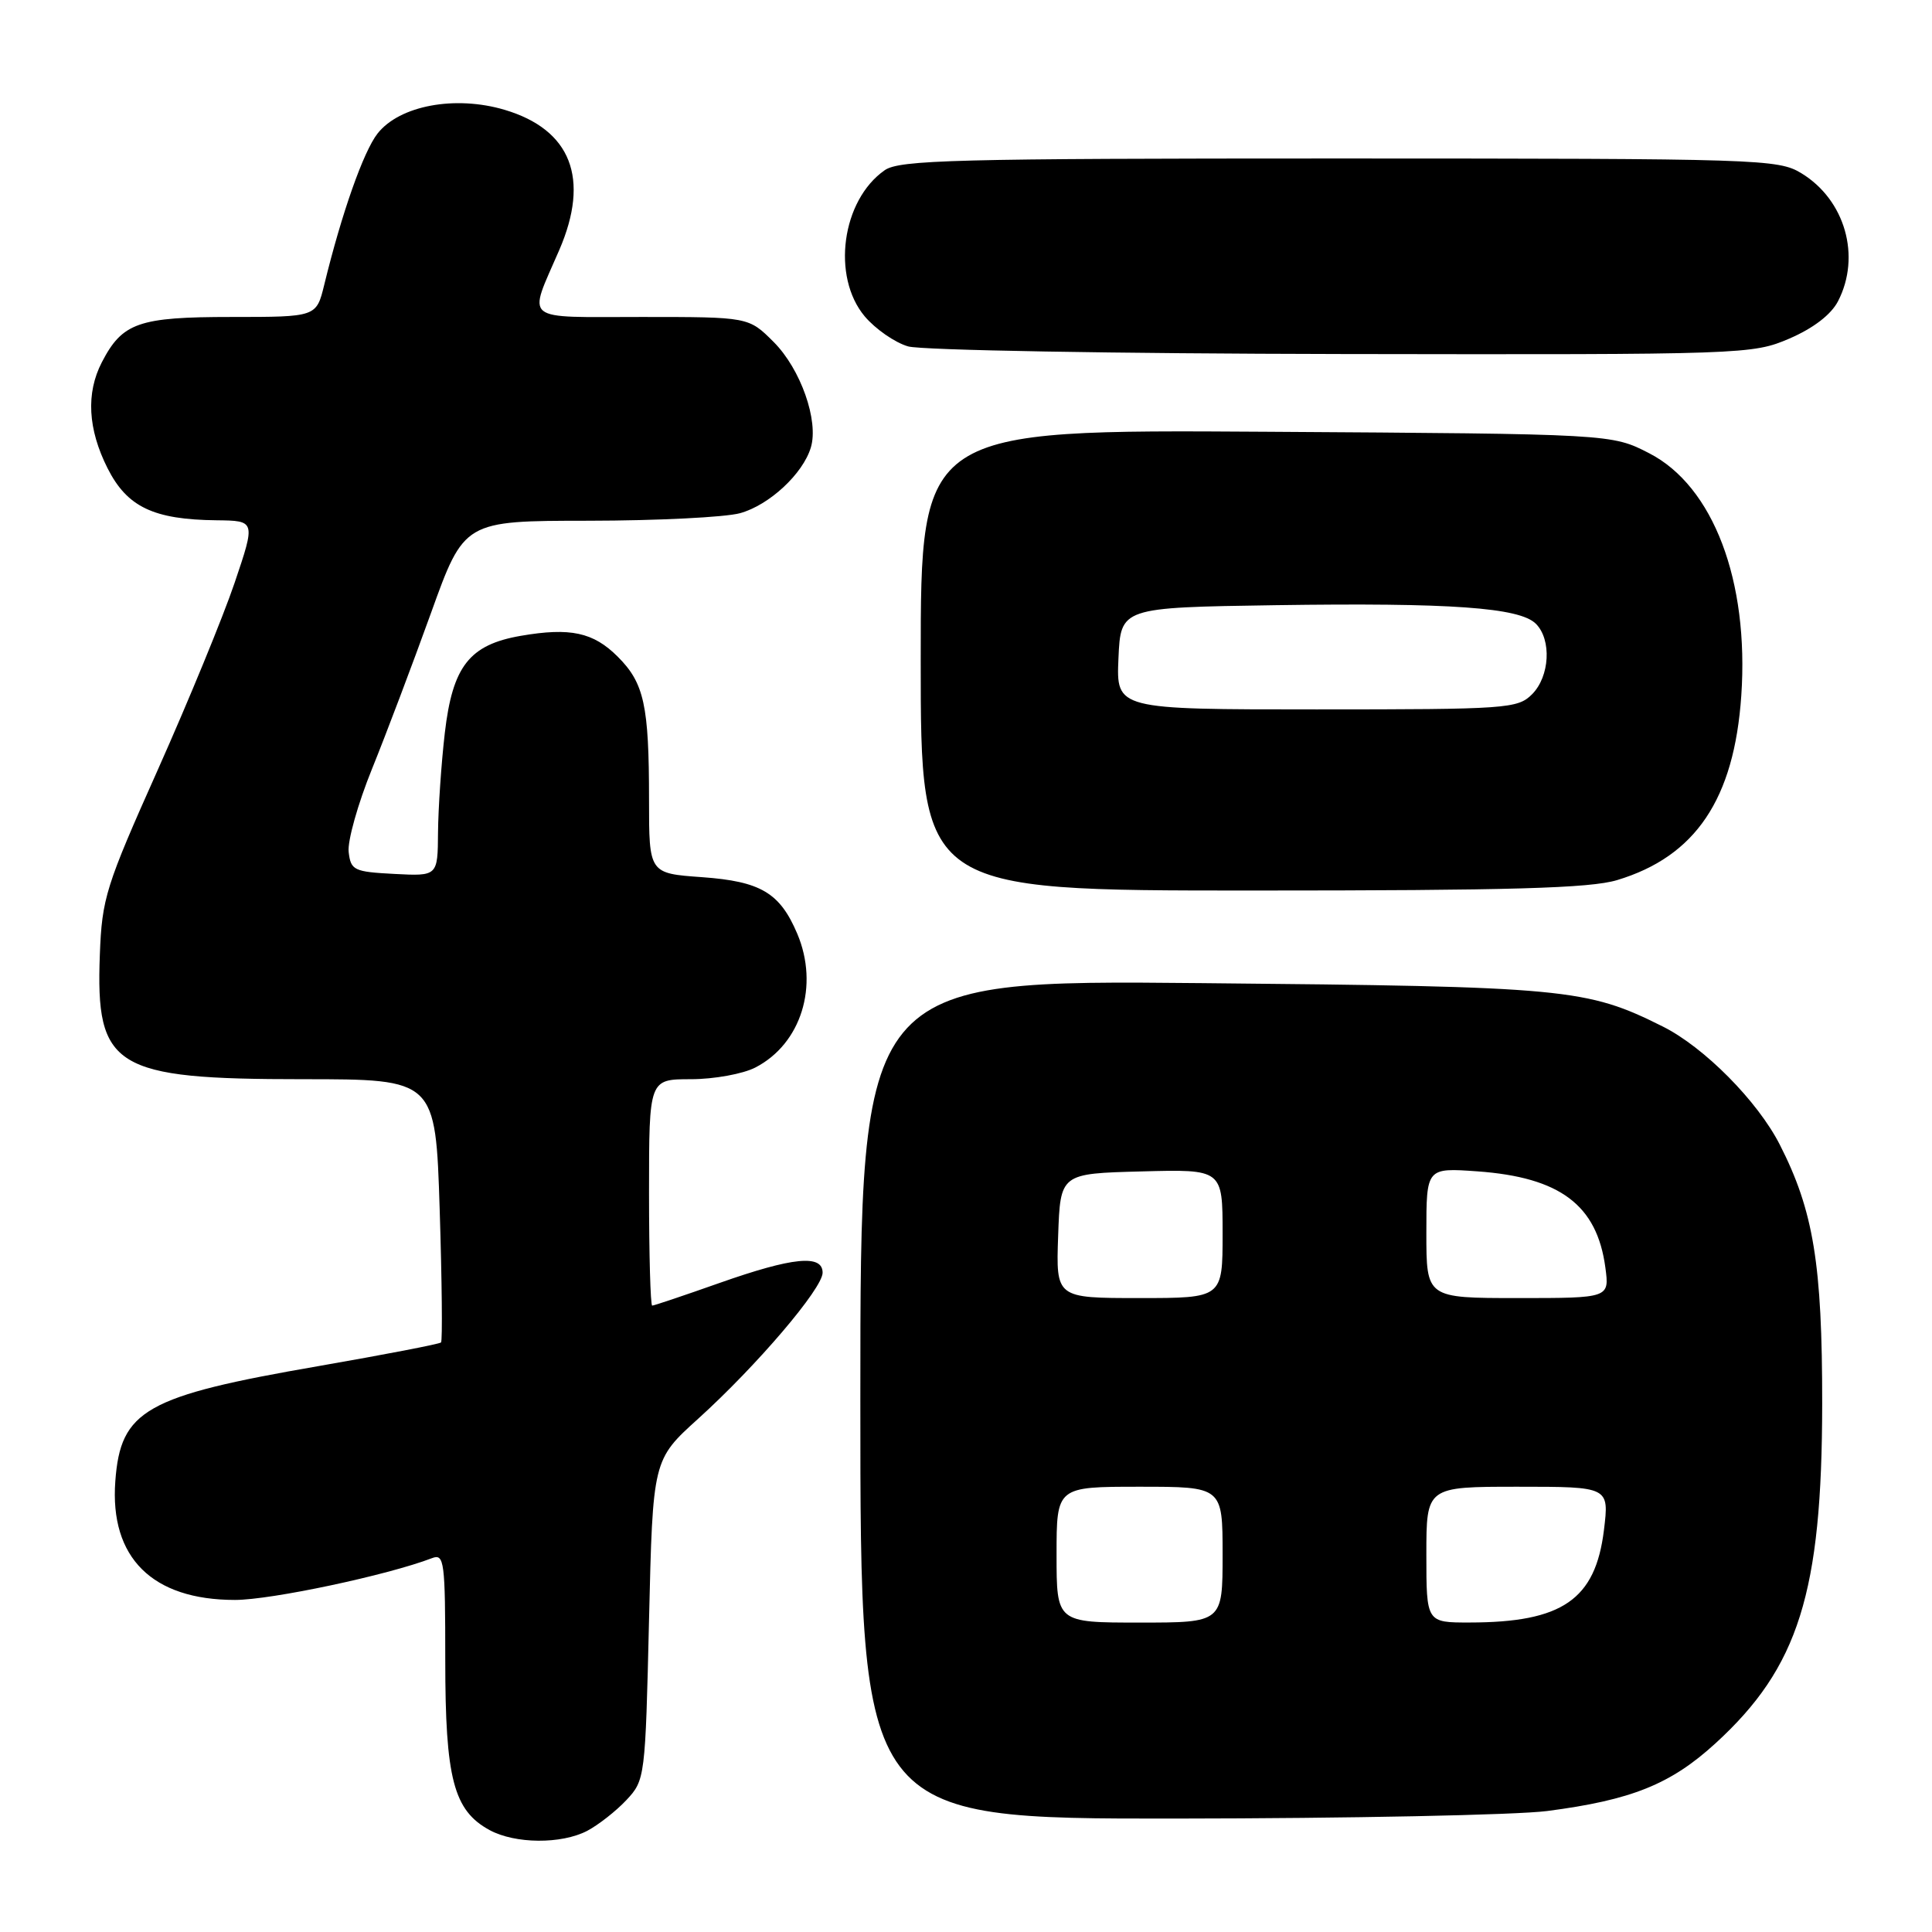<?xml version="1.0" encoding="UTF-8" standalone="no"?>
<!DOCTYPE svg PUBLIC "-//W3C//DTD SVG 1.1//EN" "http://www.w3.org/Graphics/SVG/1.1/DTD/svg11.dtd" >
<svg xmlns="http://www.w3.org/2000/svg" xmlns:xlink="http://www.w3.org/1999/xlink" version="1.1" viewBox="0 0 256 256">
 <g >
 <path fill="currentColor"
d=" M 77.80 242.60 C 79.28 241.82 81.62 239.99 83.00 238.52 C 85.47 235.88 85.51 235.56 86.00 214.63 C 86.50 193.43 86.50 193.43 92.50 188.00 C 100.27 180.97 109.00 170.73 109.00 168.64 C 109.00 166.18 105.04 166.58 95.34 170.00 C 90.67 171.65 86.65 173.00 86.42 173.00 C 86.19 173.00 86.00 166.25 86.00 158.00 C 86.00 143.00 86.00 143.00 91.55 143.00 C 94.60 143.00 98.45 142.30 100.09 141.45 C 106.16 138.32 108.56 130.62 105.64 123.72 C 103.34 118.30 100.80 116.79 93.03 116.23 C 86.00 115.73 86.00 115.73 86.00 105.99 C 86.00 93.45 85.36 90.51 81.85 87.01 C 78.62 83.78 75.57 83.12 69.01 84.25 C 62.19 85.43 59.97 88.28 58.94 97.12 C 58.47 101.18 58.07 107.11 58.04 110.30 C 58.00 116.10 58.00 116.10 52.25 115.80 C 46.89 115.52 46.48 115.32 46.20 112.89 C 46.03 111.45 47.42 106.50 49.29 101.89 C 51.16 97.28 54.67 87.99 57.10 81.25 C 61.50 69.01 61.50 69.01 78.00 69.00 C 87.08 68.99 96.10 68.54 98.06 68.00 C 101.93 66.93 106.39 62.79 107.44 59.30 C 108.51 55.76 106.09 48.89 102.51 45.31 C 99.20 42.00 99.20 42.00 85.03 42.00 C 68.96 42.00 69.93 42.79 74.11 33.12 C 78.20 23.65 75.67 17.17 66.86 14.55 C 60.31 12.61 52.95 13.98 50.03 17.69 C 48.16 20.07 45.27 28.27 42.96 37.75 C 41.92 42.00 41.92 42.00 30.68 42.00 C 18.36 42.00 16.21 42.75 13.49 48.01 C 11.38 52.10 11.64 56.86 14.25 62.04 C 16.84 67.18 20.35 68.85 28.69 68.94 C 33.87 69.00 33.87 69.00 31.08 77.25 C 29.54 81.79 24.96 92.92 20.91 102.00 C 14.01 117.44 13.51 119.01 13.23 126.50 C 12.66 141.49 15.11 143.00 40.10 143.00 C 57.71 143.00 57.71 143.00 58.26 160.25 C 58.56 169.74 58.64 177.67 58.44 177.88 C 58.24 178.09 50.97 179.49 42.29 181.00 C 19.26 184.98 15.97 186.84 15.28 196.27 C 14.53 206.40 20.17 212.00 31.14 212.00 C 35.92 212.00 51.37 208.72 57.25 206.46 C 58.87 205.84 59.00 206.87 59.00 219.99 C 59.00 235.70 60.10 239.90 64.88 242.50 C 68.26 244.33 74.37 244.38 77.80 242.60 Z  M 205.00 239.97 C 216.18 238.52 221.37 236.43 227.30 231.01 C 238.33 220.93 241.43 211.05 241.45 186.00 C 241.46 167.50 240.30 160.43 235.83 151.67 C 232.89 145.90 225.81 138.76 220.33 136.02 C 210.22 130.97 207.57 130.72 159.25 130.27 C 114.00 129.84 114.00 129.84 114.00 185.42 C 114.00 241.00 114.00 241.00 155.75 240.97 C 178.71 240.95 200.88 240.50 205.00 239.97 Z  M 214.27 116.62 C 224.67 113.49 229.79 105.89 230.73 92.17 C 231.77 76.96 227.01 64.42 218.53 60.06 C 213.56 57.50 213.56 57.50 167.78 57.21 C 122.00 56.92 122.00 56.92 122.00 87.46 C 122.00 118.00 122.00 118.00 165.84 118.00 C 200.24 118.00 210.67 117.70 214.27 116.62 Z  M 237.11 44.86 C 240.28 43.49 242.63 41.69 243.55 39.91 C 246.62 33.96 244.49 26.49 238.70 22.96 C 235.62 21.08 233.26 21.01 177.47 21.00 C 126.50 21.00 119.17 21.19 117.22 22.56 C 111.53 26.54 110.16 36.65 114.58 41.92 C 116.00 43.60 118.59 45.40 120.33 45.90 C 122.07 46.41 147.94 46.86 177.81 46.91 C 231.23 47.00 232.21 46.96 237.11 44.86 Z  M 140.00 206.00 C 140.00 197.00 140.00 197.00 151.00 197.00 C 162.00 197.00 162.00 197.00 162.00 206.00 C 162.00 215.00 162.00 215.00 151.00 215.00 C 140.00 215.00 140.00 215.00 140.00 206.00 Z  M 189.00 206.00 C 189.00 197.00 189.00 197.00 201.12 197.00 C 213.23 197.00 213.23 197.00 212.53 202.75 C 211.40 211.96 207.01 214.98 194.75 214.99 C 189.00 215.00 189.00 215.00 189.00 206.00 Z  M 140.21 163.75 C 140.50 155.50 140.50 155.50 151.25 155.22 C 162.00 154.93 162.00 154.93 162.00 163.47 C 162.00 172.00 162.00 172.00 150.96 172.00 C 139.92 172.00 139.92 172.00 140.21 163.75 Z  M 189.00 163.37 C 189.00 154.73 189.00 154.73 195.76 155.21 C 206.72 156.00 211.61 159.67 212.72 167.96 C 213.26 172.00 213.26 172.00 201.13 172.00 C 189.00 172.00 189.00 172.00 189.00 163.37 Z  M 148.20 87.25 C 148.50 80.50 148.50 80.50 169.00 80.19 C 192.24 79.85 201.35 80.50 203.51 82.65 C 205.62 84.76 205.36 89.64 203.00 92.00 C 201.10 93.90 199.67 94.00 174.45 94.00 C 147.91 94.00 147.91 94.00 148.20 87.25 Z "/>
</g>
</svg>